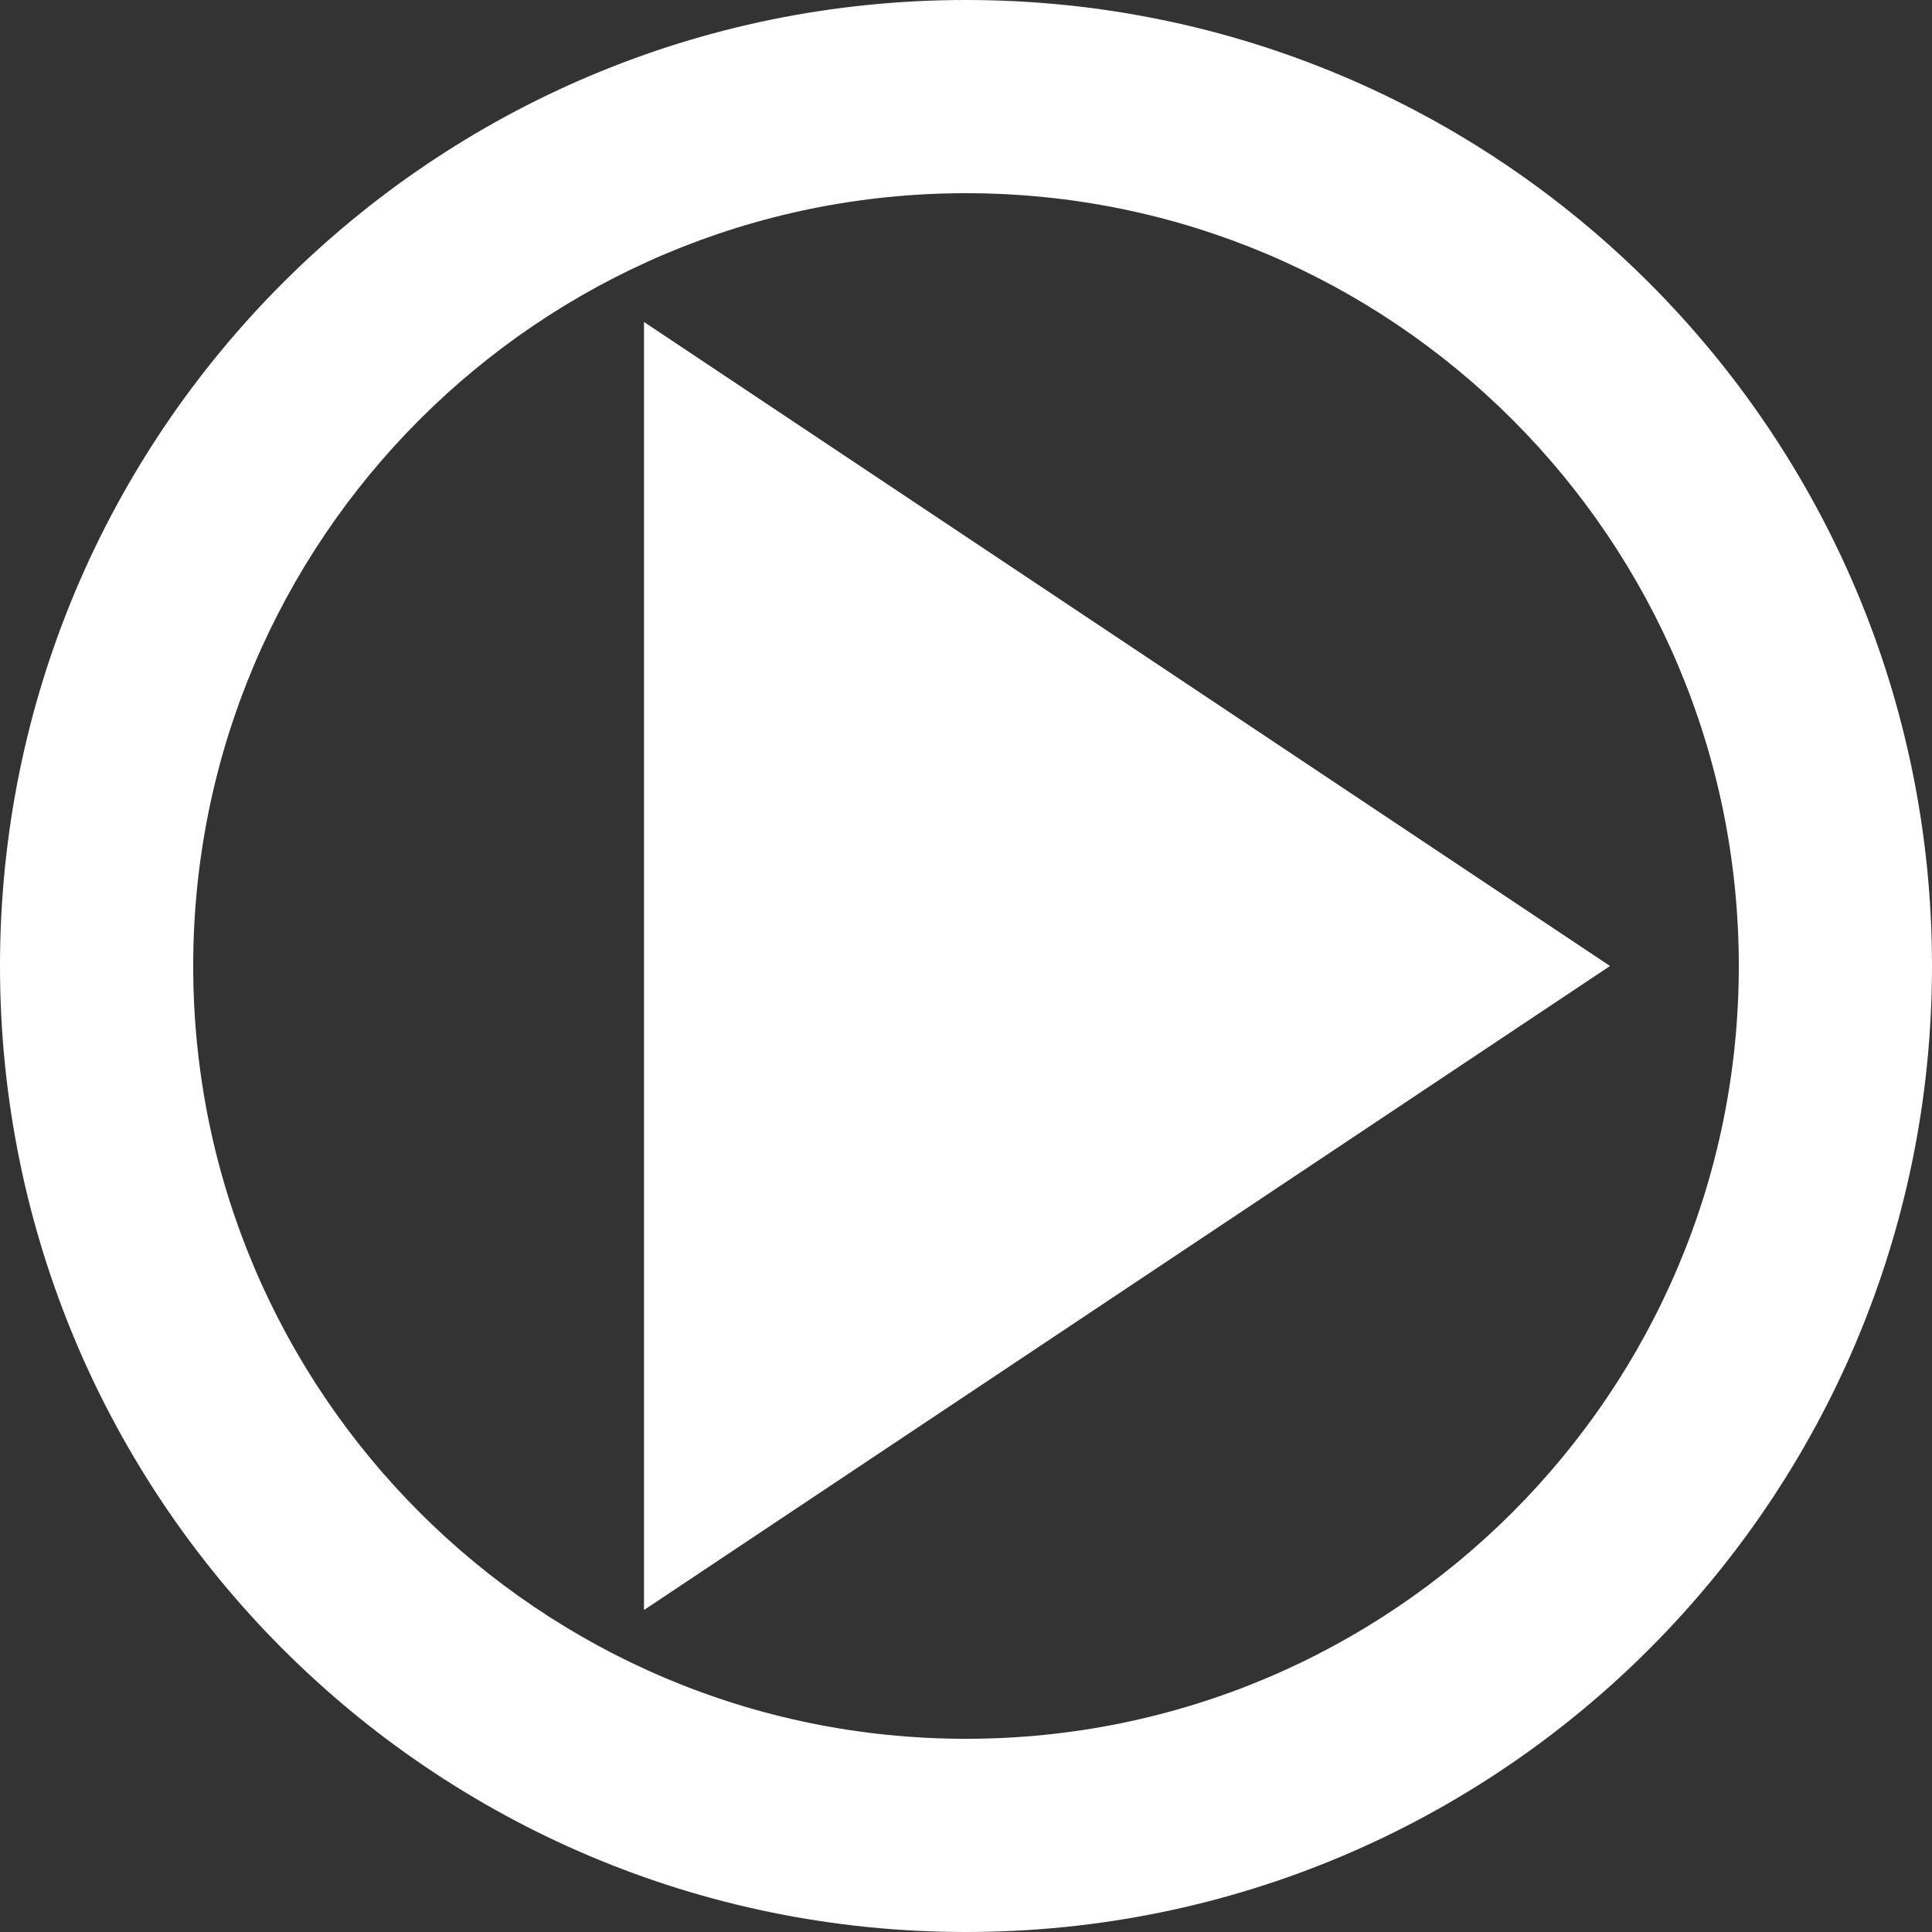 <svg xmlns="http://www.w3.org/2000/svg" width="24" height="24" viewBox="0 0 24 24" fill="#fff">
  <rect x="0" y="0" width="24" height="24" fill="#333333" stroke="none"/>
  <path d="m12,0C5.37,0,0,5.37,0,12s5.37,12,12,12,12-5.37,12-12S18.63,0,12,0Zm0,21.6c-5.3,0-9.6-4.3-9.6-9.6S6.7,2.4,12,2.4s9.6,4.3,9.6,9.6-4.3,9.6-9.6,9.6Z"/>
  <polygon points="20 12 8 4 8 20 20 12"/>
</svg>

